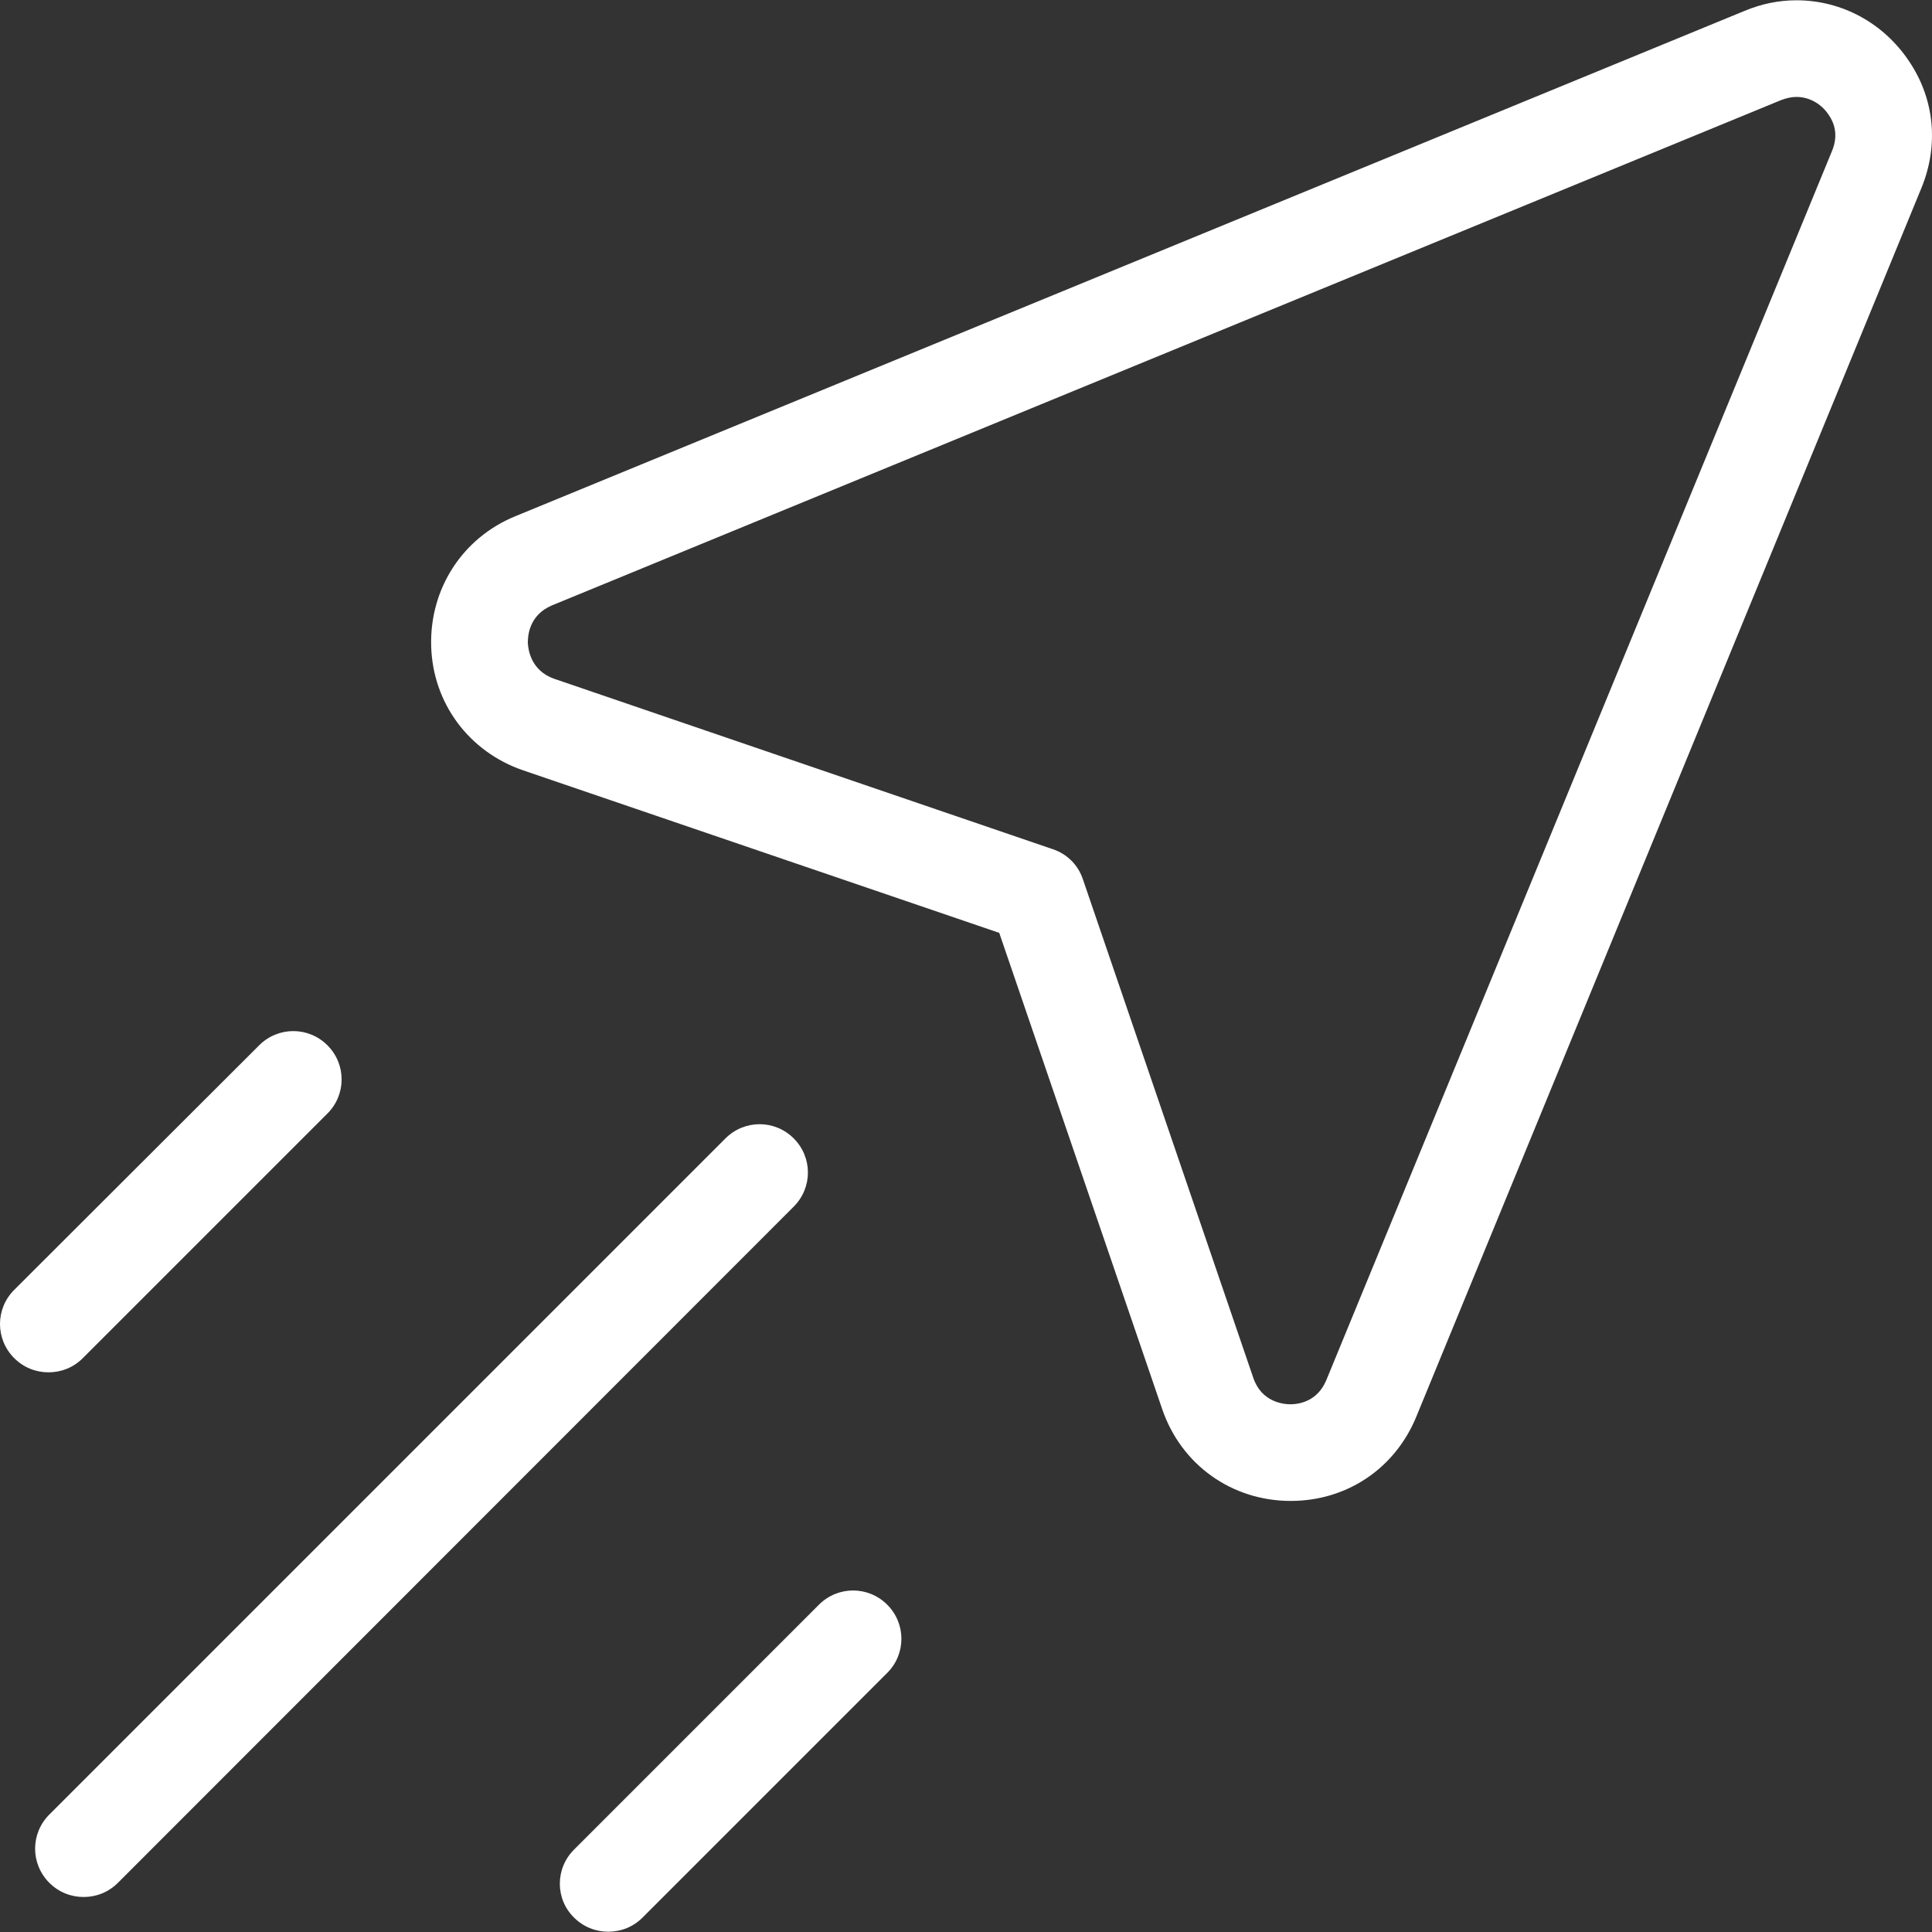<?xml version="1.0" encoding="iso-8859-1"?>
<svg xmlns="http://www.w3.org/2000/svg" xmlns:xlink="http://www.w3.org/1999/xlink" version="1.1" id="Capa_1" x="0px" y="0px" viewBox="0 0 489.746 489.746" style="enable-background:new 0 0 489.746 489.746;" xml:space="preserve" width="250px" height="250px" preserveAspectRatio="xMidYMin">
<rect x="0" y="0" width="489.746" height="489.746" fill="#333333" stroke="none"/>
<g>
	<g>
		<path d="M483.9,15.473c-6.5-9.7-17.1-15.4-28.5-15.4c-4.5,0-8.9,0.9-13.2,2.7l-311.6,128.1c-13.4,5.5-21.7,18.4-21.3,32.9    c0.4,14.5,9.6,26.8,23.3,31.5l120.7,41.2l41.3,120.7c4.8,14.1,17.6,23.3,32.6,23.3c14.2,0,26.4-8.2,31.8-21.3l128.1-311.6    C491.5,36.773,490.4,25.073,483.9,15.473z M464.4,38.273l-128.2,311.6c-2.3,5.5-7.1,6.1-9.1,6.1c-1.7,0-7.3-0.5-9.4-6.7    l-43.2-126.4c-1.2-3.6-4-6.4-7.6-7.6l-126.4-43.2c-6-2.1-6.6-7.5-6.7-9.1c0-1.6,0.2-7,6.1-9.5l311.6-128.1    c1.3-0.5,2.6-0.8,3.9-0.8c3.2,0,6.3,1.7,8.2,4.6C464.9,31.073,466.1,34.173,464.4,38.273z" fill="#FFFFFF"/>
		<path d="M183.9,288.573l-171.4,171.4c-4.8,4.8-4.8,12.5,0,17.3c2.4,2.4,5.5,3.6,8.7,3.6s6.3-1.2,8.7-3.6l171.3-171.4    c4.8-4.8,4.8-12.5,0-17.3C196.4,283.773,188.7,283.773,183.9,288.573z" fill="#FFFFFF"/>
		<path d="M3.6,326.973c-4.8,4.8-4.8,12.5,0,17.3c2.4,2.4,5.5,3.6,8.7,3.6s6.3-1.2,8.7-3.6l62-62c4.8-4.8,4.8-12.5,0-17.3    s-12.5-4.8-17.3,0L3.6,326.973z" fill="#FFFFFF"/>
		<path d="M145.5,486.073c2.4,2.4,5.5,3.6,8.7,3.6s6.3-1.2,8.7-3.6l62-62c4.8-4.8,4.8-12.5,0-17.3s-12.5-4.8-17.3,0l-62,62    C140.7,473.573,140.7,481.373,145.5,486.073z" fill="#FFFFFF"/>
	</g>
</g>
<g>
</g>
<g>
</g>
<g>
</g>
<g>
</g>
<g>
</g>
<g>
</g>
<g>
</g>
<g>
</g>
<g>
</g>
<g>
</g>
<g>
</g>
<g>
</g>
<g>
</g>
<g>
</g>
<g>
</g>
</svg>

